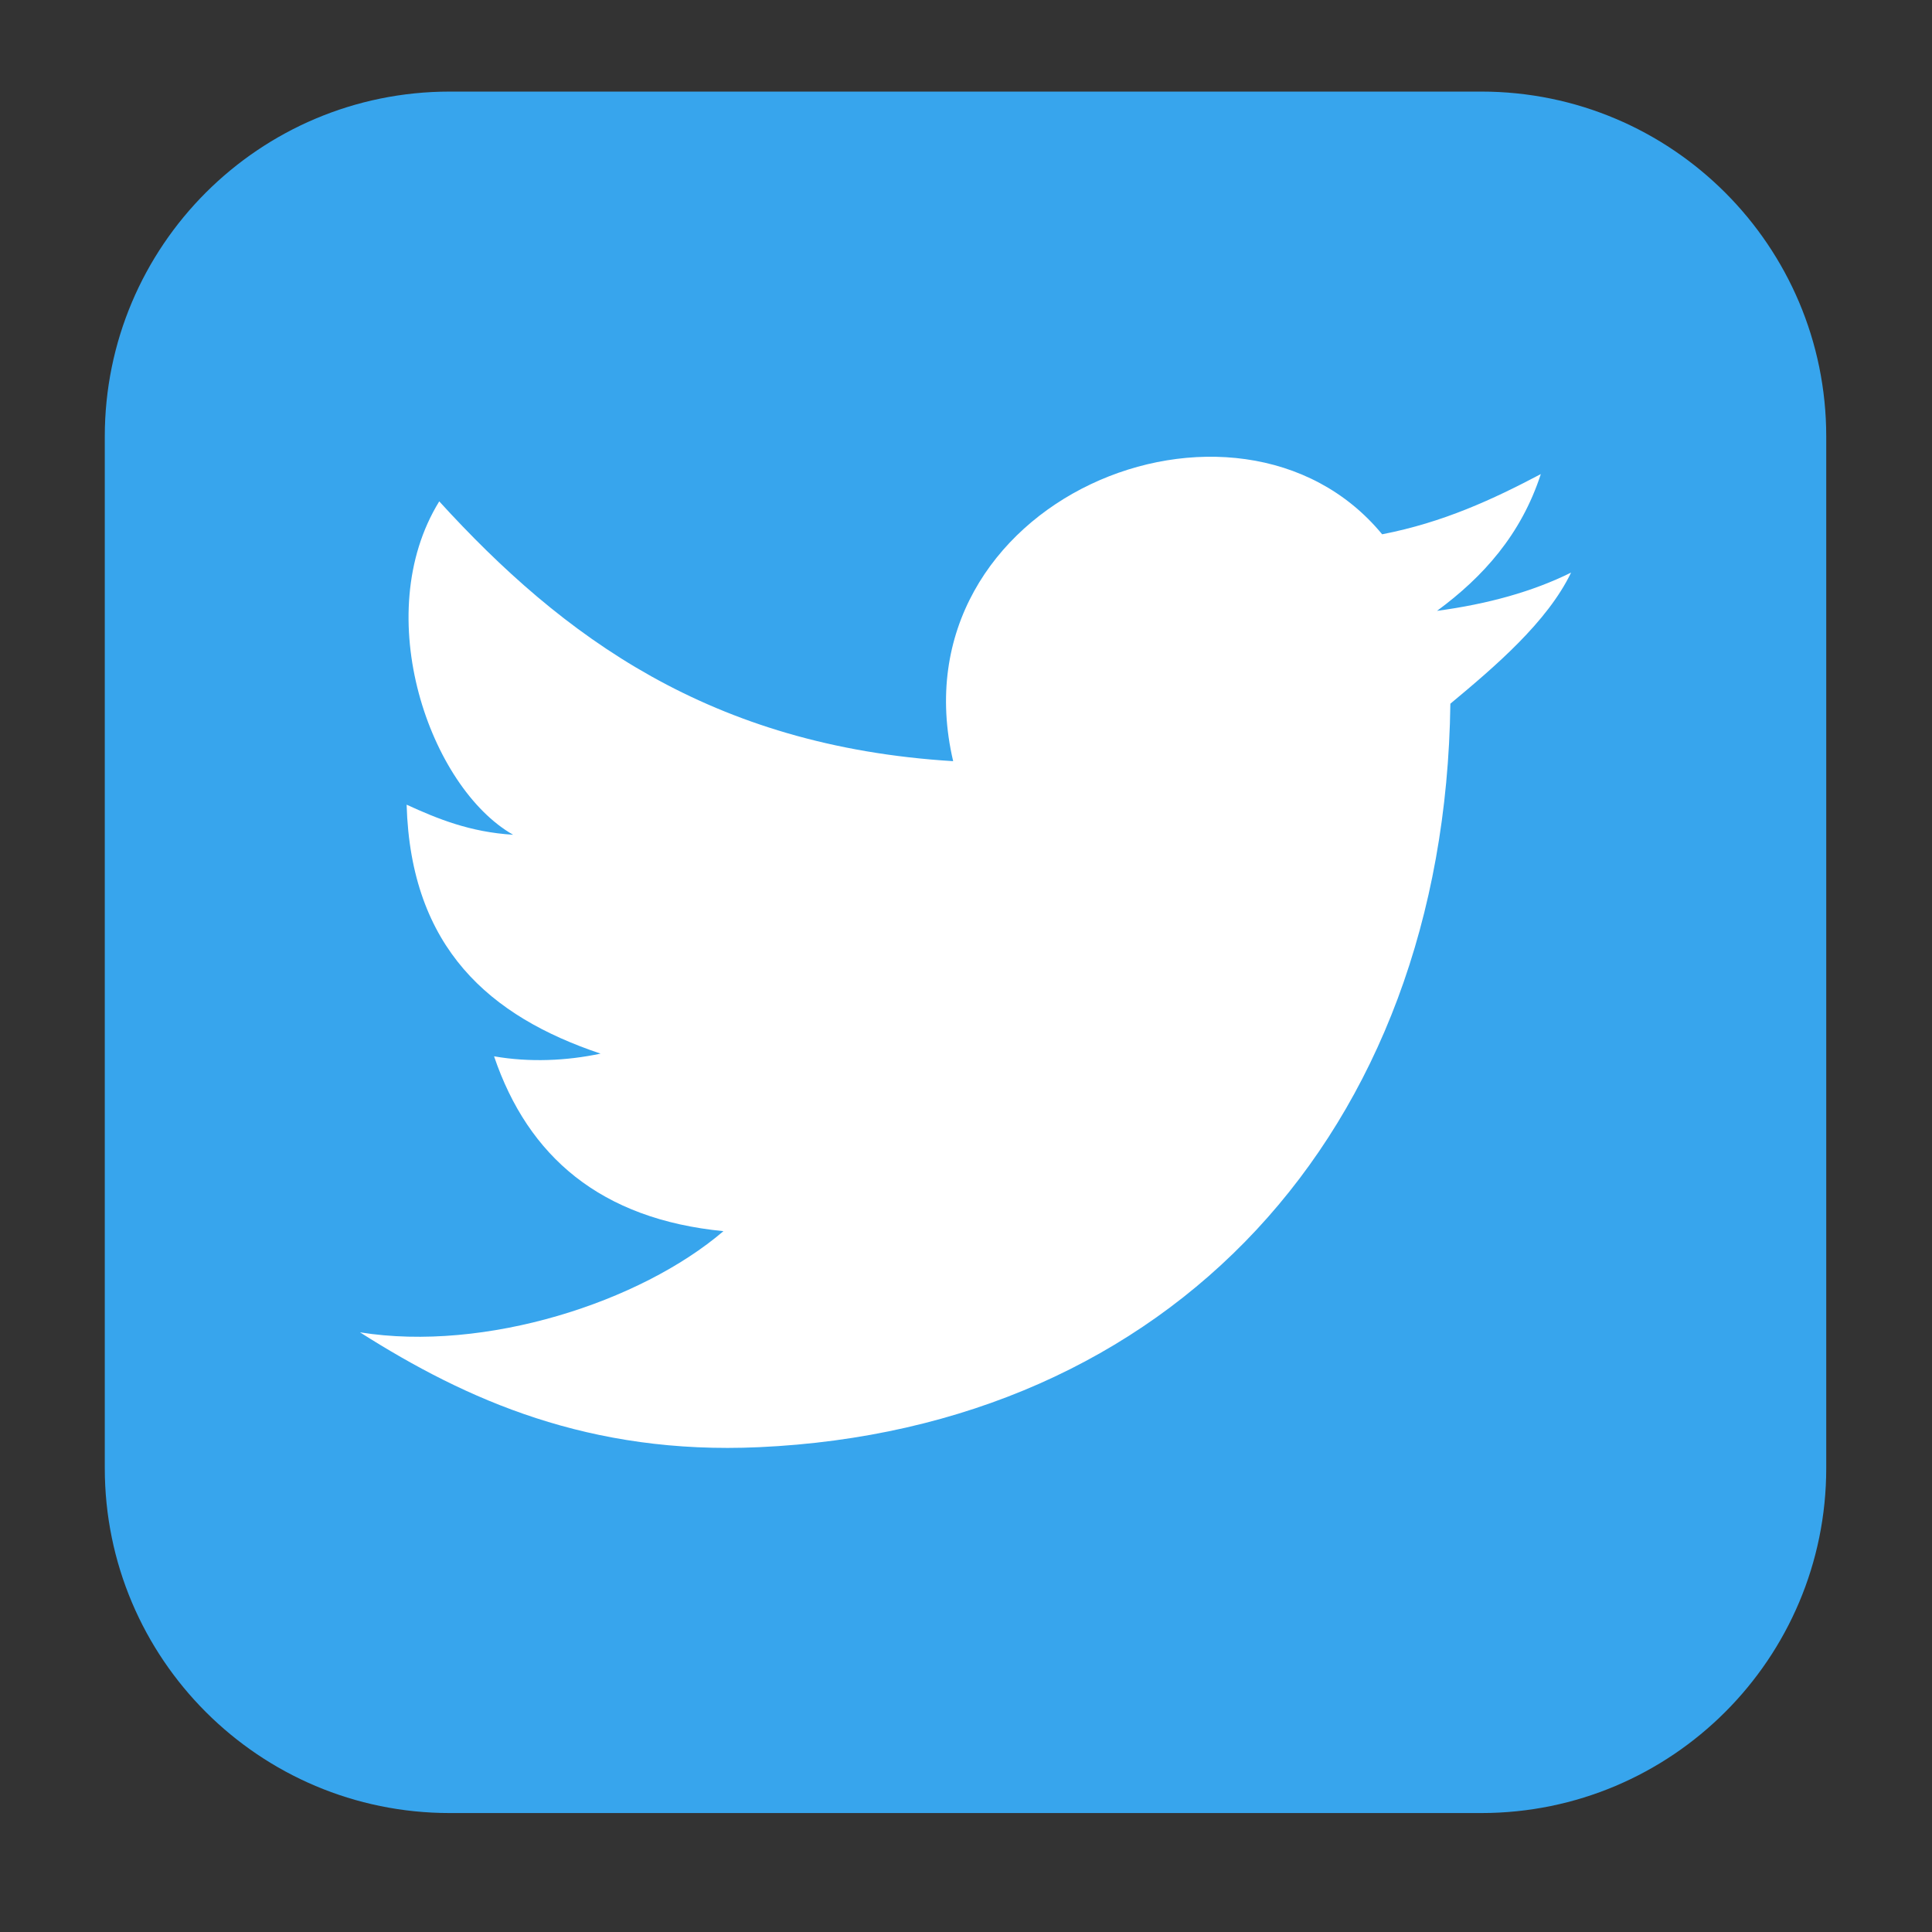 <svg xmlns="http://www.w3.org/2000/svg" width="1em" height="1em" viewBox="0 0 200 200" xml:space="preserve"><rect x="0" y="0" width="200" height="200" fill="#333333" stroke="none"/><path fill="#37A5ED" d="M189.052 151.974c0 19.721-15.986 35.712-35.712 35.712H46.559c-19.721 0-35.712-15.986-35.712-35.712V45.193c0-19.721 15.986-35.712 35.712-35.712H153.34c19.721 0 35.712 15.986 35.712 35.712v106.781z"/><path fill="#FFF" d="M150.141 72.846c-.587 44.53-29.076 75.043-71.581 76.967-17.534.795-30.235-4.865-41.295-11.89 12.964 2.075 29.025-3.113 37.625-10.473-12.705-1.245-20.212-7.699-23.746-18.101 3.67.643 7.527.466 11.025-.278-11.455-3.842-19.645-10.919-20.076-25.77 3.219 1.473 6.575 2.84 11.025 3.113-8.585-4.88-14.917-22.708-7.648-34.512 12.736 13.966 28.053 25.355 53.201 26.894-6.317-26.98 29.455-41.624 44.408-23.487 6.333-1.23 11.475-3.619 16.426-6.231-2.04 6.267-5.973 10.645-10.746 14.158 5.259-.709 9.901-1.989 13.88-3.963-2.46 5.11-7.856 9.711-12.498 13.573z"/></svg>